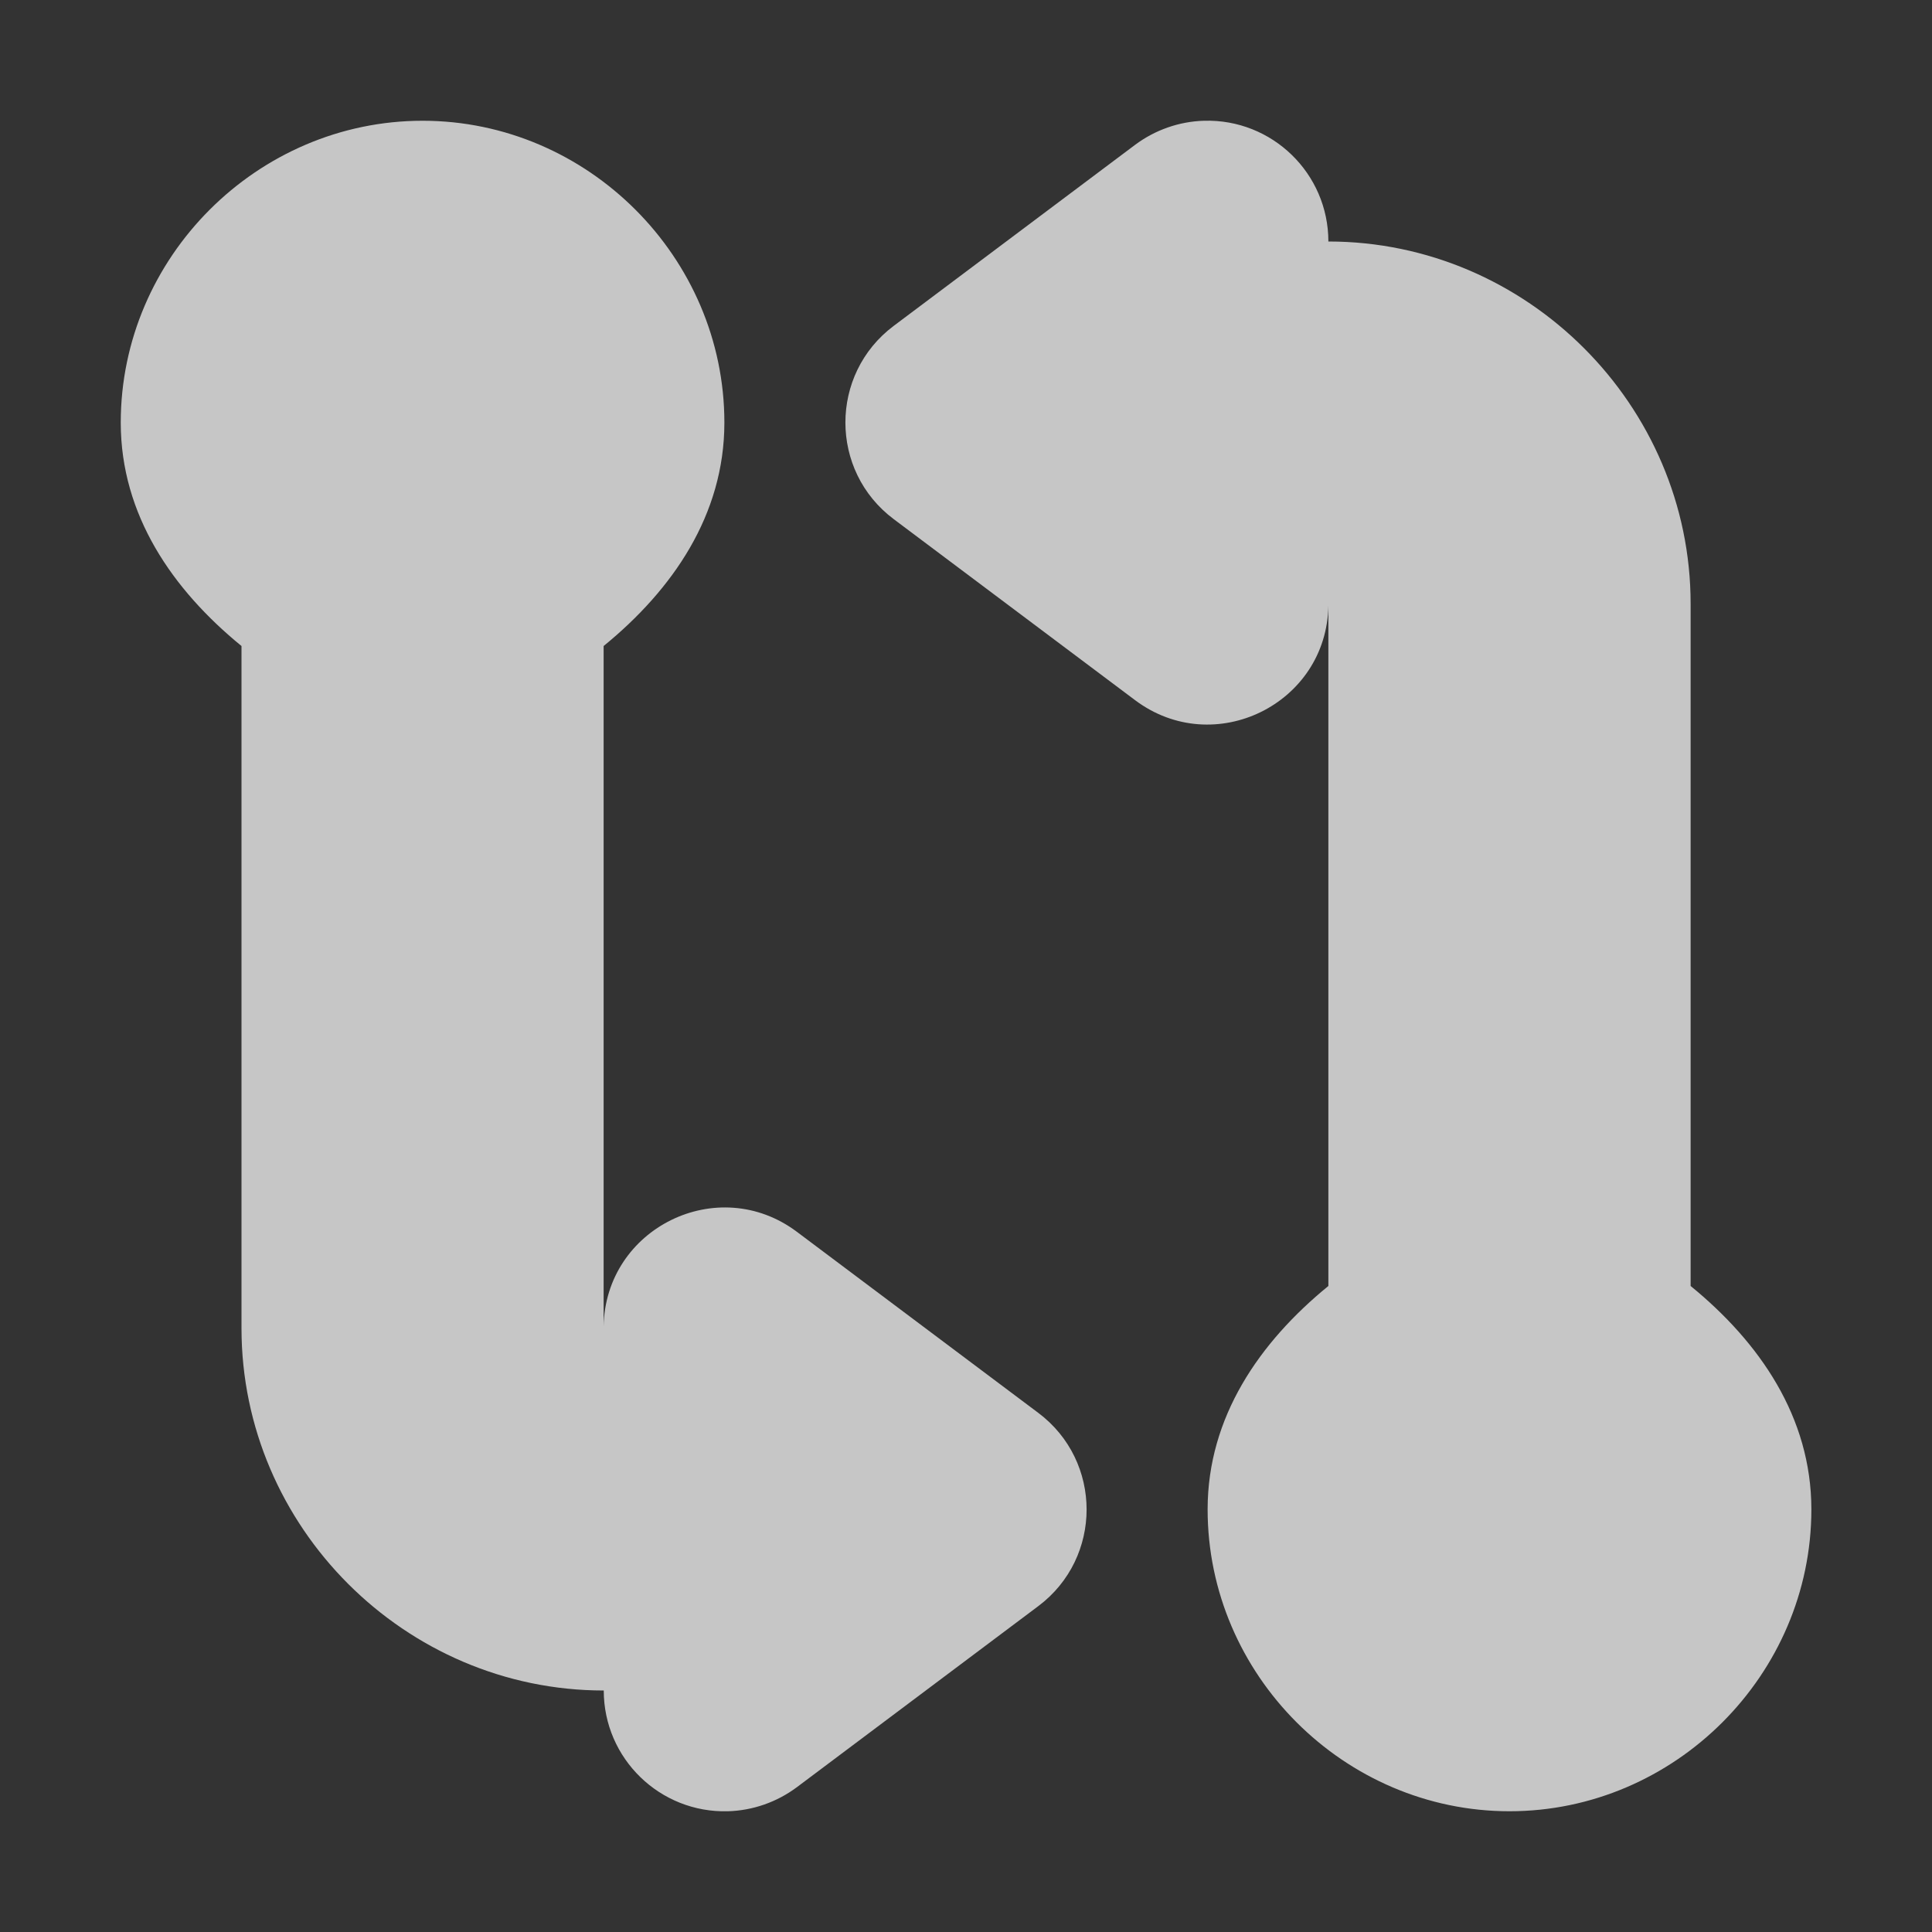 <?xml version="1.0" encoding="UTF-8" standalone="no"?>
<!-- Created with Inkscape (http://www.inkscape.org/) -->
<svg id="svg3049" xmlns:rdf="http://www.w3.org/1999/02/22-rdf-syntax-ns#" xmlns="http://www.w3.org/2000/svg" height="16" width="16" version="1.1" xmlns:cc="http://creativecommons.org/ns#" xmlns:dc="http://purl.org/dc/elements/1.1/">
 <rect width="100%" height="100%" fill="#333333" stroke="none"/>
 <defs id="defs3051">
  <style id="current-color-scheme" type="text/css">.ColorScheme-Text {
        color:#4d4d4d;
      }
      .ColorScheme-Background {
        color:#eff0f1;
      }
      .ColorScheme-Highlight {
        color:#3daee9;
      }
      .ColorScheme-ViewText {
        color:#31363b;
      }
      .ColorScheme-ViewBackground {
        color:#fcfcfc;
      }
      .ColorScheme-ViewHover {
        color:#93cee9;
      }
      .ColorScheme-ViewFocus{
        color:#3daee9;
      }
      .ColorScheme-ButtonText {
        color:#31363b;
      }
      .ColorScheme-ButtonBackground {
        color:#eff0f1;
      }
      .ColorScheme-ButtonHover {
        color:#93cee9;
      }
      .ColorScheme-ButtonFocus{
        color:#3daee9;
      }</style>
 </defs>
 <g id="layer1" transform="translate(-421.71 -531.79)">
  <path id="path4141" opacity=".72" style="color-rendering:auto;text-decoration-color:#ffffff;color:#4d4d4d;isolation:auto;mix-blend-mode:normal;shape-rendering:auto;solid-color:#ffffff;block-progression:tb;text-decoration-line:none;text-decoration-style:solid;image-rendering:auto;white-space:normal;text-indent:0;text-transform:none" d="m3.5 1c-1.369 0-2.5 1.131-2.5 2.5v0.002c0.001 0.763 0.429 1.382 1 1.848v3.65 2c0 1.645 1.355 3 3 3-0 0.564 0.466 1.016 1.029 1 0.206-0.006 0.405-0.076 0.57-0.199l2-1.5c0.533-0.4 0.533-1.2 0-1.6l-2-1.5c-0.654-0.49-1.587-0.031-1.6 0.785v-1.986-3.65c0.571-0.466 0.999-1.085 1-1.848v-0.002c0-1.369-1.131-2.5-2.5-2.5zm6.471 0c-0.206 0.006-0.405 0.076-0.57 0.199l-2 1.5c-0.533 0.4-0.533 1.2 0 1.6l2 1.5c0.654 0.49 1.588 0.032 1.6-0.785v1.986 3.65c-0.571 0.466-0.999 1.085-1 1.848v0.002c0 1.369 1.131 2.5 2.5 2.5s2.5-1.131 2.5-2.5v-0.002c-0.001-0.763-0.429-1.382-1-1.848v-3.65-2c0-1.645-1.355-3-3-3 0-0.564-0.466-1.016-1.029-1z" transform="translate(421.71 531.79)" fill="#fff"/>
 </g>
</svg>
